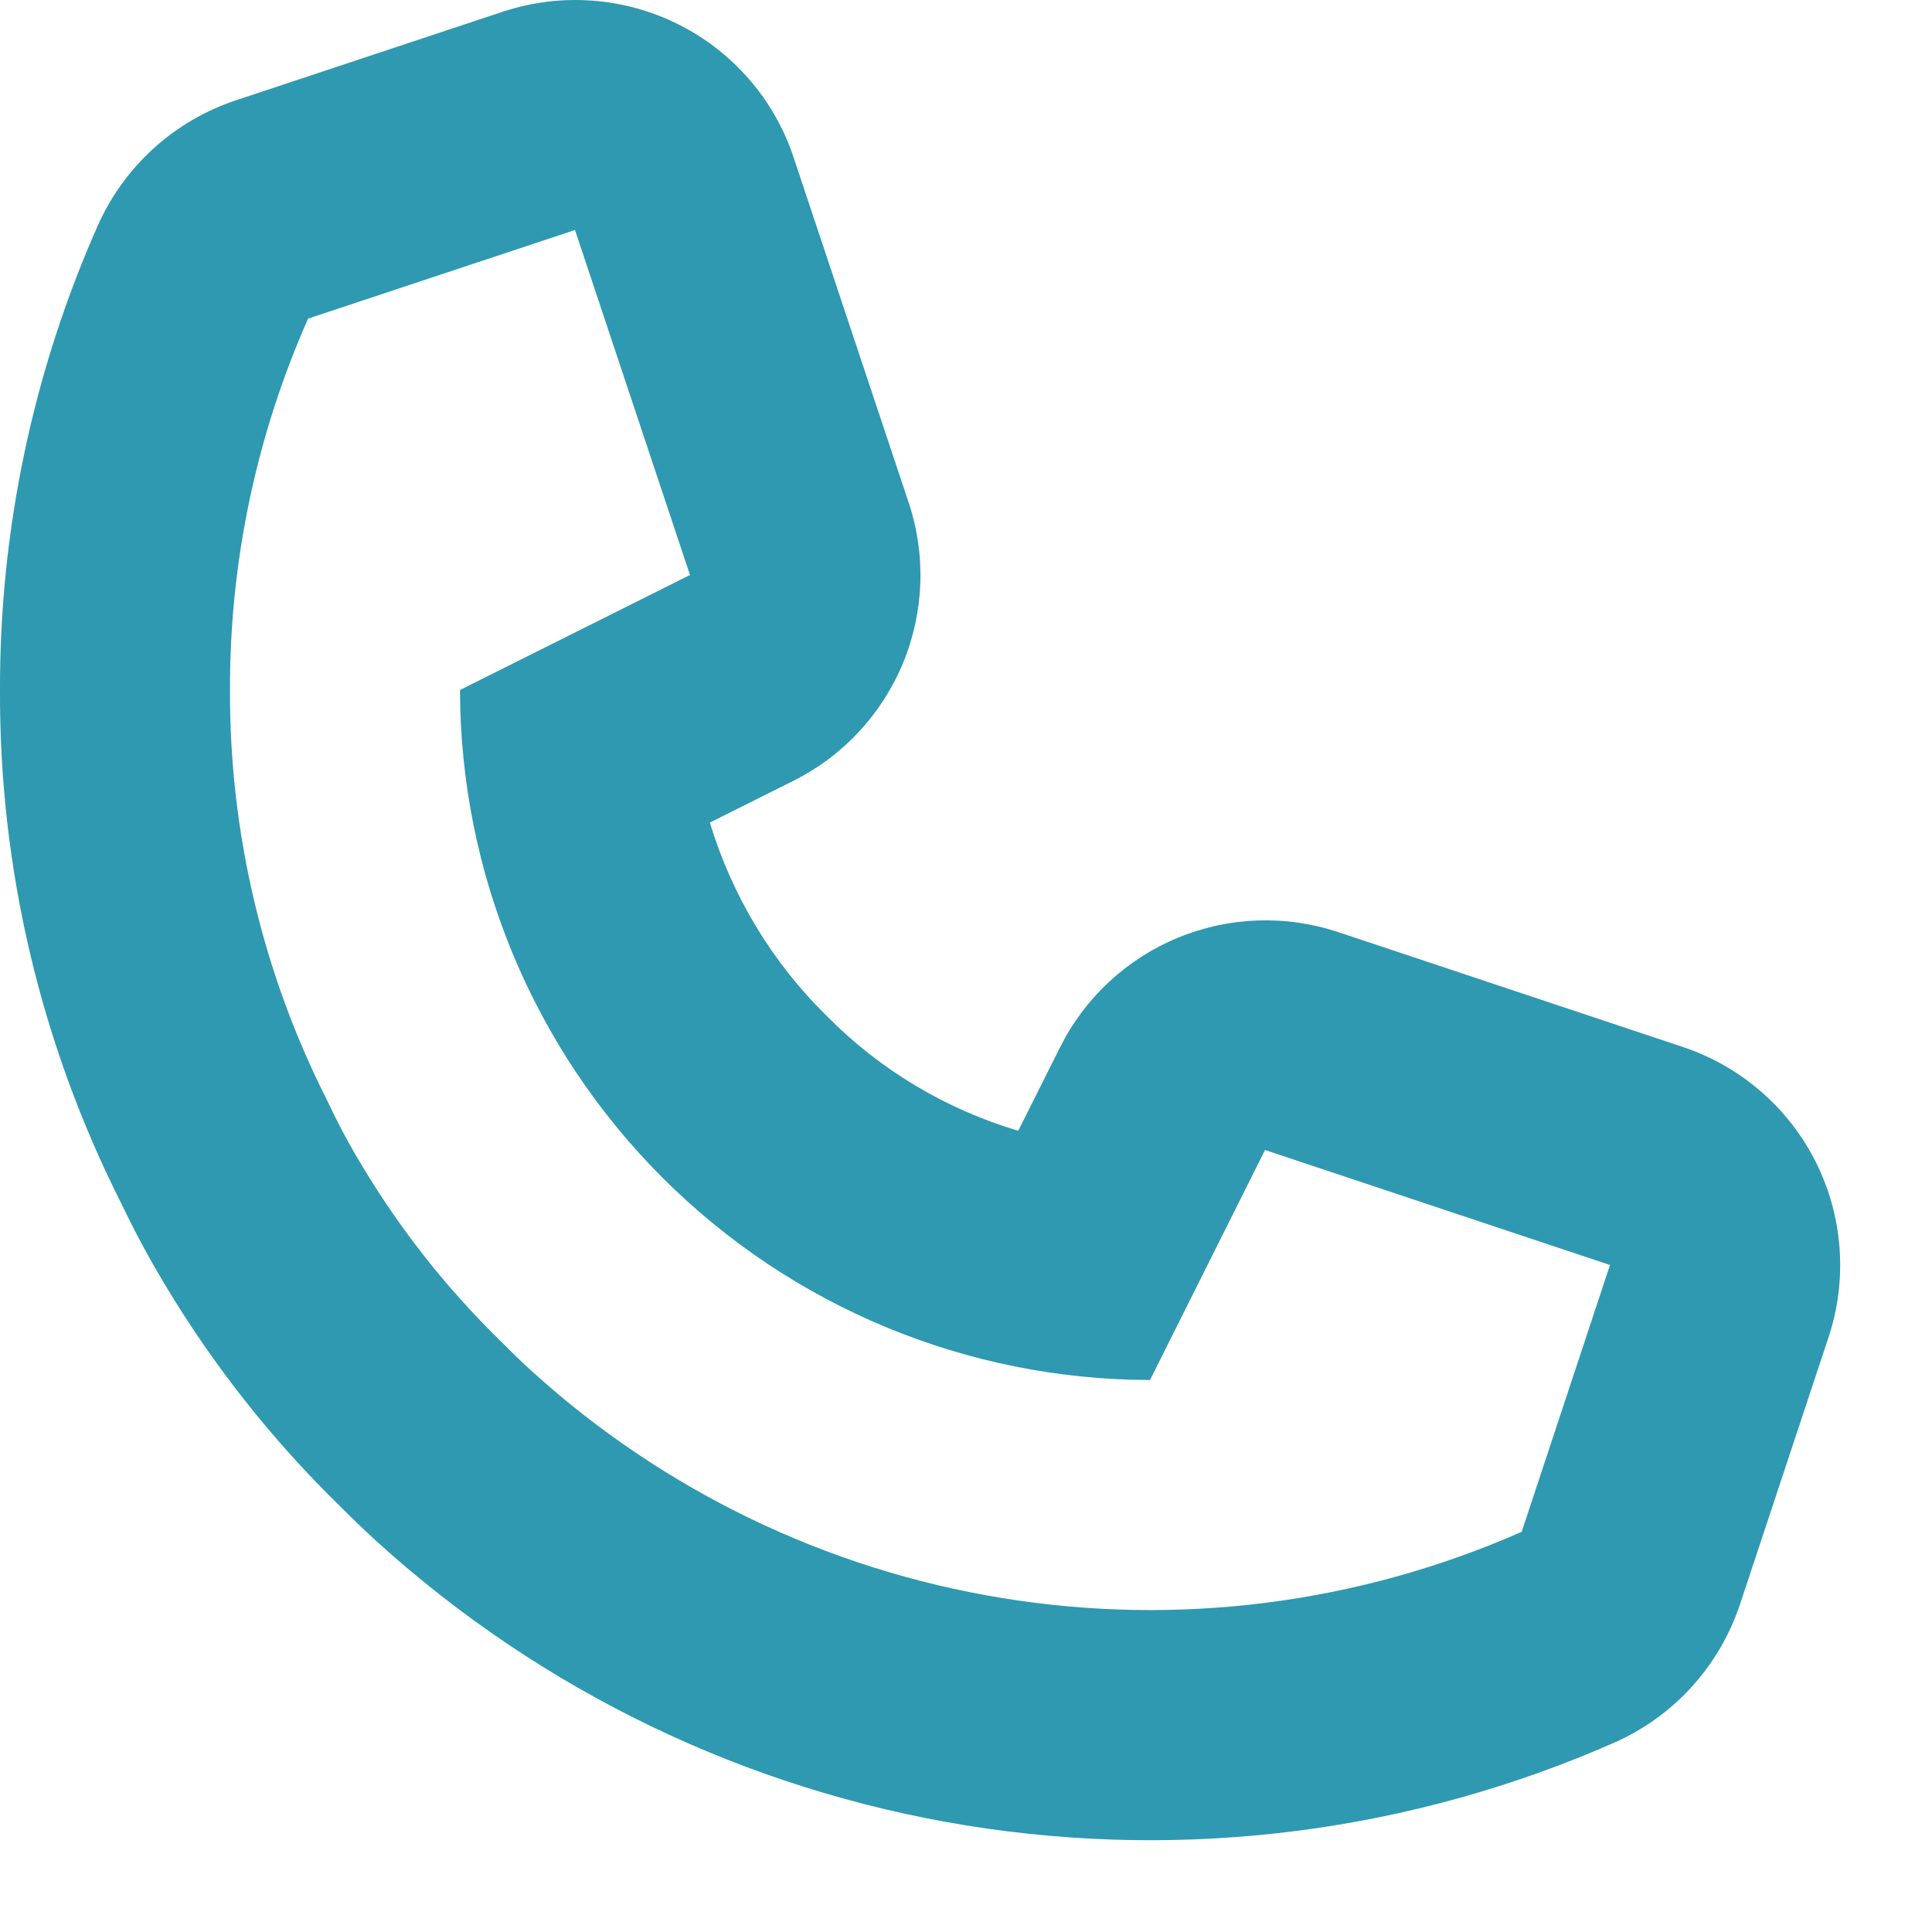 <svg width="21" height="21" viewBox="0 0 21 21" fill="none" xmlns="http://www.w3.org/2000/svg">
<path fill-rule="evenodd" clip-rule="evenodd" d="M19.875 14.537L18.913 17.438C18.803 17.768 18.626 18.073 18.392 18.331C18.159 18.589 17.873 18.796 17.555 18.938C15.342 19.914 12.893 20.228 10.506 19.842C8.118 19.455 5.893 18.385 4.101 16.76C3.943 16.617 3.799 16.475 3.676 16.352C2.953 15.644 2.323 14.846 1.801 13.977C1.625 13.685 1.463 13.385 1.316 13.076C0.443 11.348 -0.008 9.437 0 7.5C-0.004 5.76 0.359 4.038 1.065 2.447C1.207 2.129 1.414 1.845 1.672 1.611C1.93 1.377 2.235 1.2 2.565 1.09L5.466 0.127C6.095 -0.081 6.781 -0.032 7.374 0.265C7.966 0.561 8.417 1.081 8.626 1.71L9.876 5.46C10.067 6.03 10.045 6.65 9.816 7.206C9.586 7.762 9.164 8.217 8.626 8.486L7.716 8.941C7.956 9.736 8.392 10.459 8.984 11.041C9.562 11.627 10.279 12.057 11.068 12.291L11.523 11.383C11.792 10.845 12.247 10.422 12.803 10.193C13.359 9.963 13.979 9.942 14.55 10.133L18.3 11.383C18.926 11.594 19.444 12.044 19.739 12.635C20.034 13.226 20.083 13.91 19.875 14.537ZM17.5 13.75L13.75 12.5L12.5 15C10.512 14.997 8.606 14.206 7.2 12.8C5.794 11.394 5.003 9.488 5 7.5L7.5 6.25L6.25 2.5L3.349 3.463C2.786 4.734 2.496 6.109 2.5 7.5C2.494 9.055 2.858 10.589 3.563 11.975C3.675 12.215 3.8 12.448 3.938 12.675C4.351 13.365 4.852 13.999 5.426 14.562C5.539 14.675 5.651 14.787 5.776 14.9C7.209 16.202 8.988 17.061 10.899 17.371C12.809 17.682 14.769 17.431 16.54 16.65L17.5 13.75Z" fill="#2E99B0"/>
</svg>
